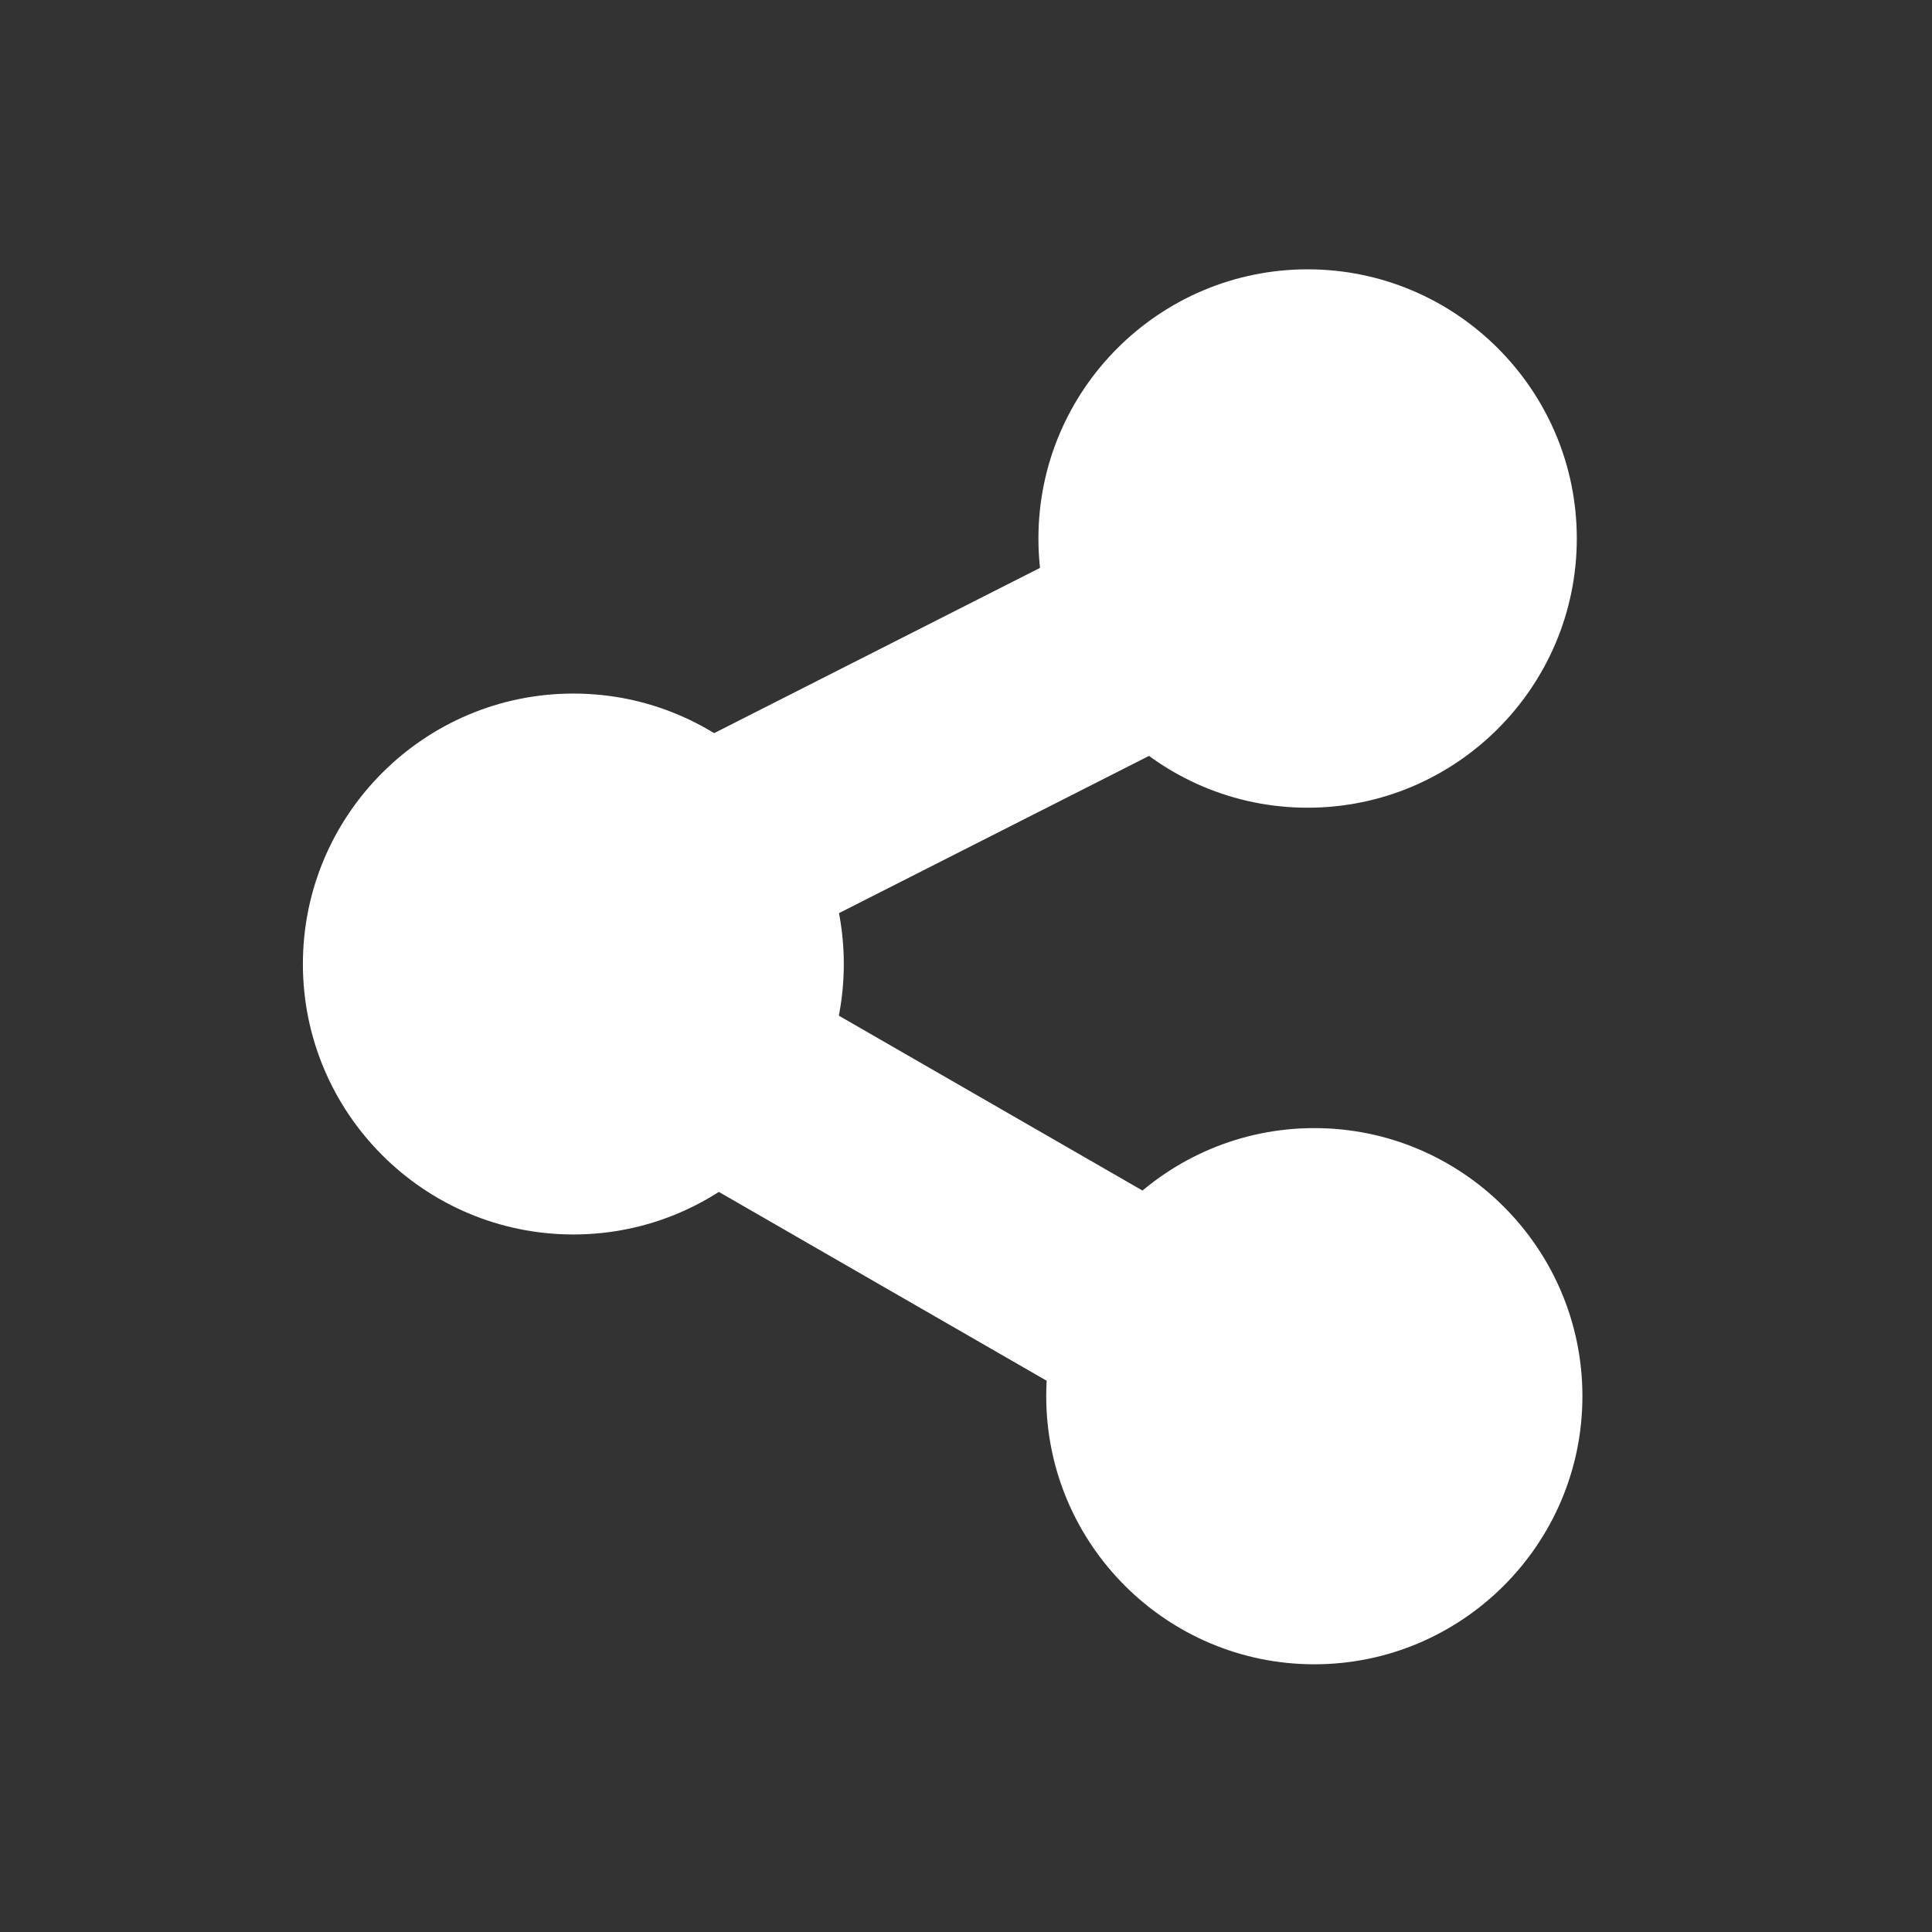 <?xml version="1.0" encoding="iso-8859-1"?>
<!-- Generator: Adobe Illustrator 25.4.1, SVG Export Plug-In . SVG Version: 6.00 Build 0)  -->
<svg fill="#FFFFFF" version="1.1" baseProfile="basic" id="Layer_1"
	 xmlns="http://www.w3.org/2000/svg" xmlns:xlink="http://www.w3.org/1999/xlink" x="0px" y="0px" viewBox="0 0 72 72"
	 xml:space="preserve">
<rect x="0" y="0" width="72" height="72" fill="#333333" stroke="none"/>
<path d="M42.259,52.723c-0.671,0-1.352-0.171-1.977-0.532l-14.959-8.616c-1.896-1.094-2.544-3.517-1.451-5.412
	c1.095-1.895,3.511-2.547,5.413-1.45l14.959,8.616c1.896,1.094,2.544,3.517,1.451,5.412C44.959,52.012,43.628,52.723,42.259,52.723z
	"/>
<path d="M27.391,35.508c-1.484,0-2.912-0.819-3.62-2.236c-0.999-1.998-0.19-4.426,1.808-5.425l15.397-7.809
	c2.002-1.002,4.426-0.186,5.425,1.808c0.999,1.998,0.19,4.426-1.808,5.425l-15.397,7.809C28.615,35.371,27.997,35.508,27.391,35.508
	z"/>
<path d="M48.981,62.023c-5.509,0-9.991-4.482-9.991-9.991s4.483-9.991,9.991-9.991s9.991,4.482,9.991,9.991
	S54.49,62.023,48.981,62.023z"/>
<path d="M21.367,46.005c-5.557,0-10.079-4.521-10.079-10.079s4.522-10.079,10.079-10.079s10.079,4.521,10.079,10.079
	S26.924,46.005,21.367,46.005z"/>
<path d="M48.731,30.101c-5.531,0-10.032-4.5-10.032-10.032s4.501-10.032,10.032-10.032s10.032,4.5,10.032,10.032
	S54.262,30.101,48.731,30.101z"/>
</svg>